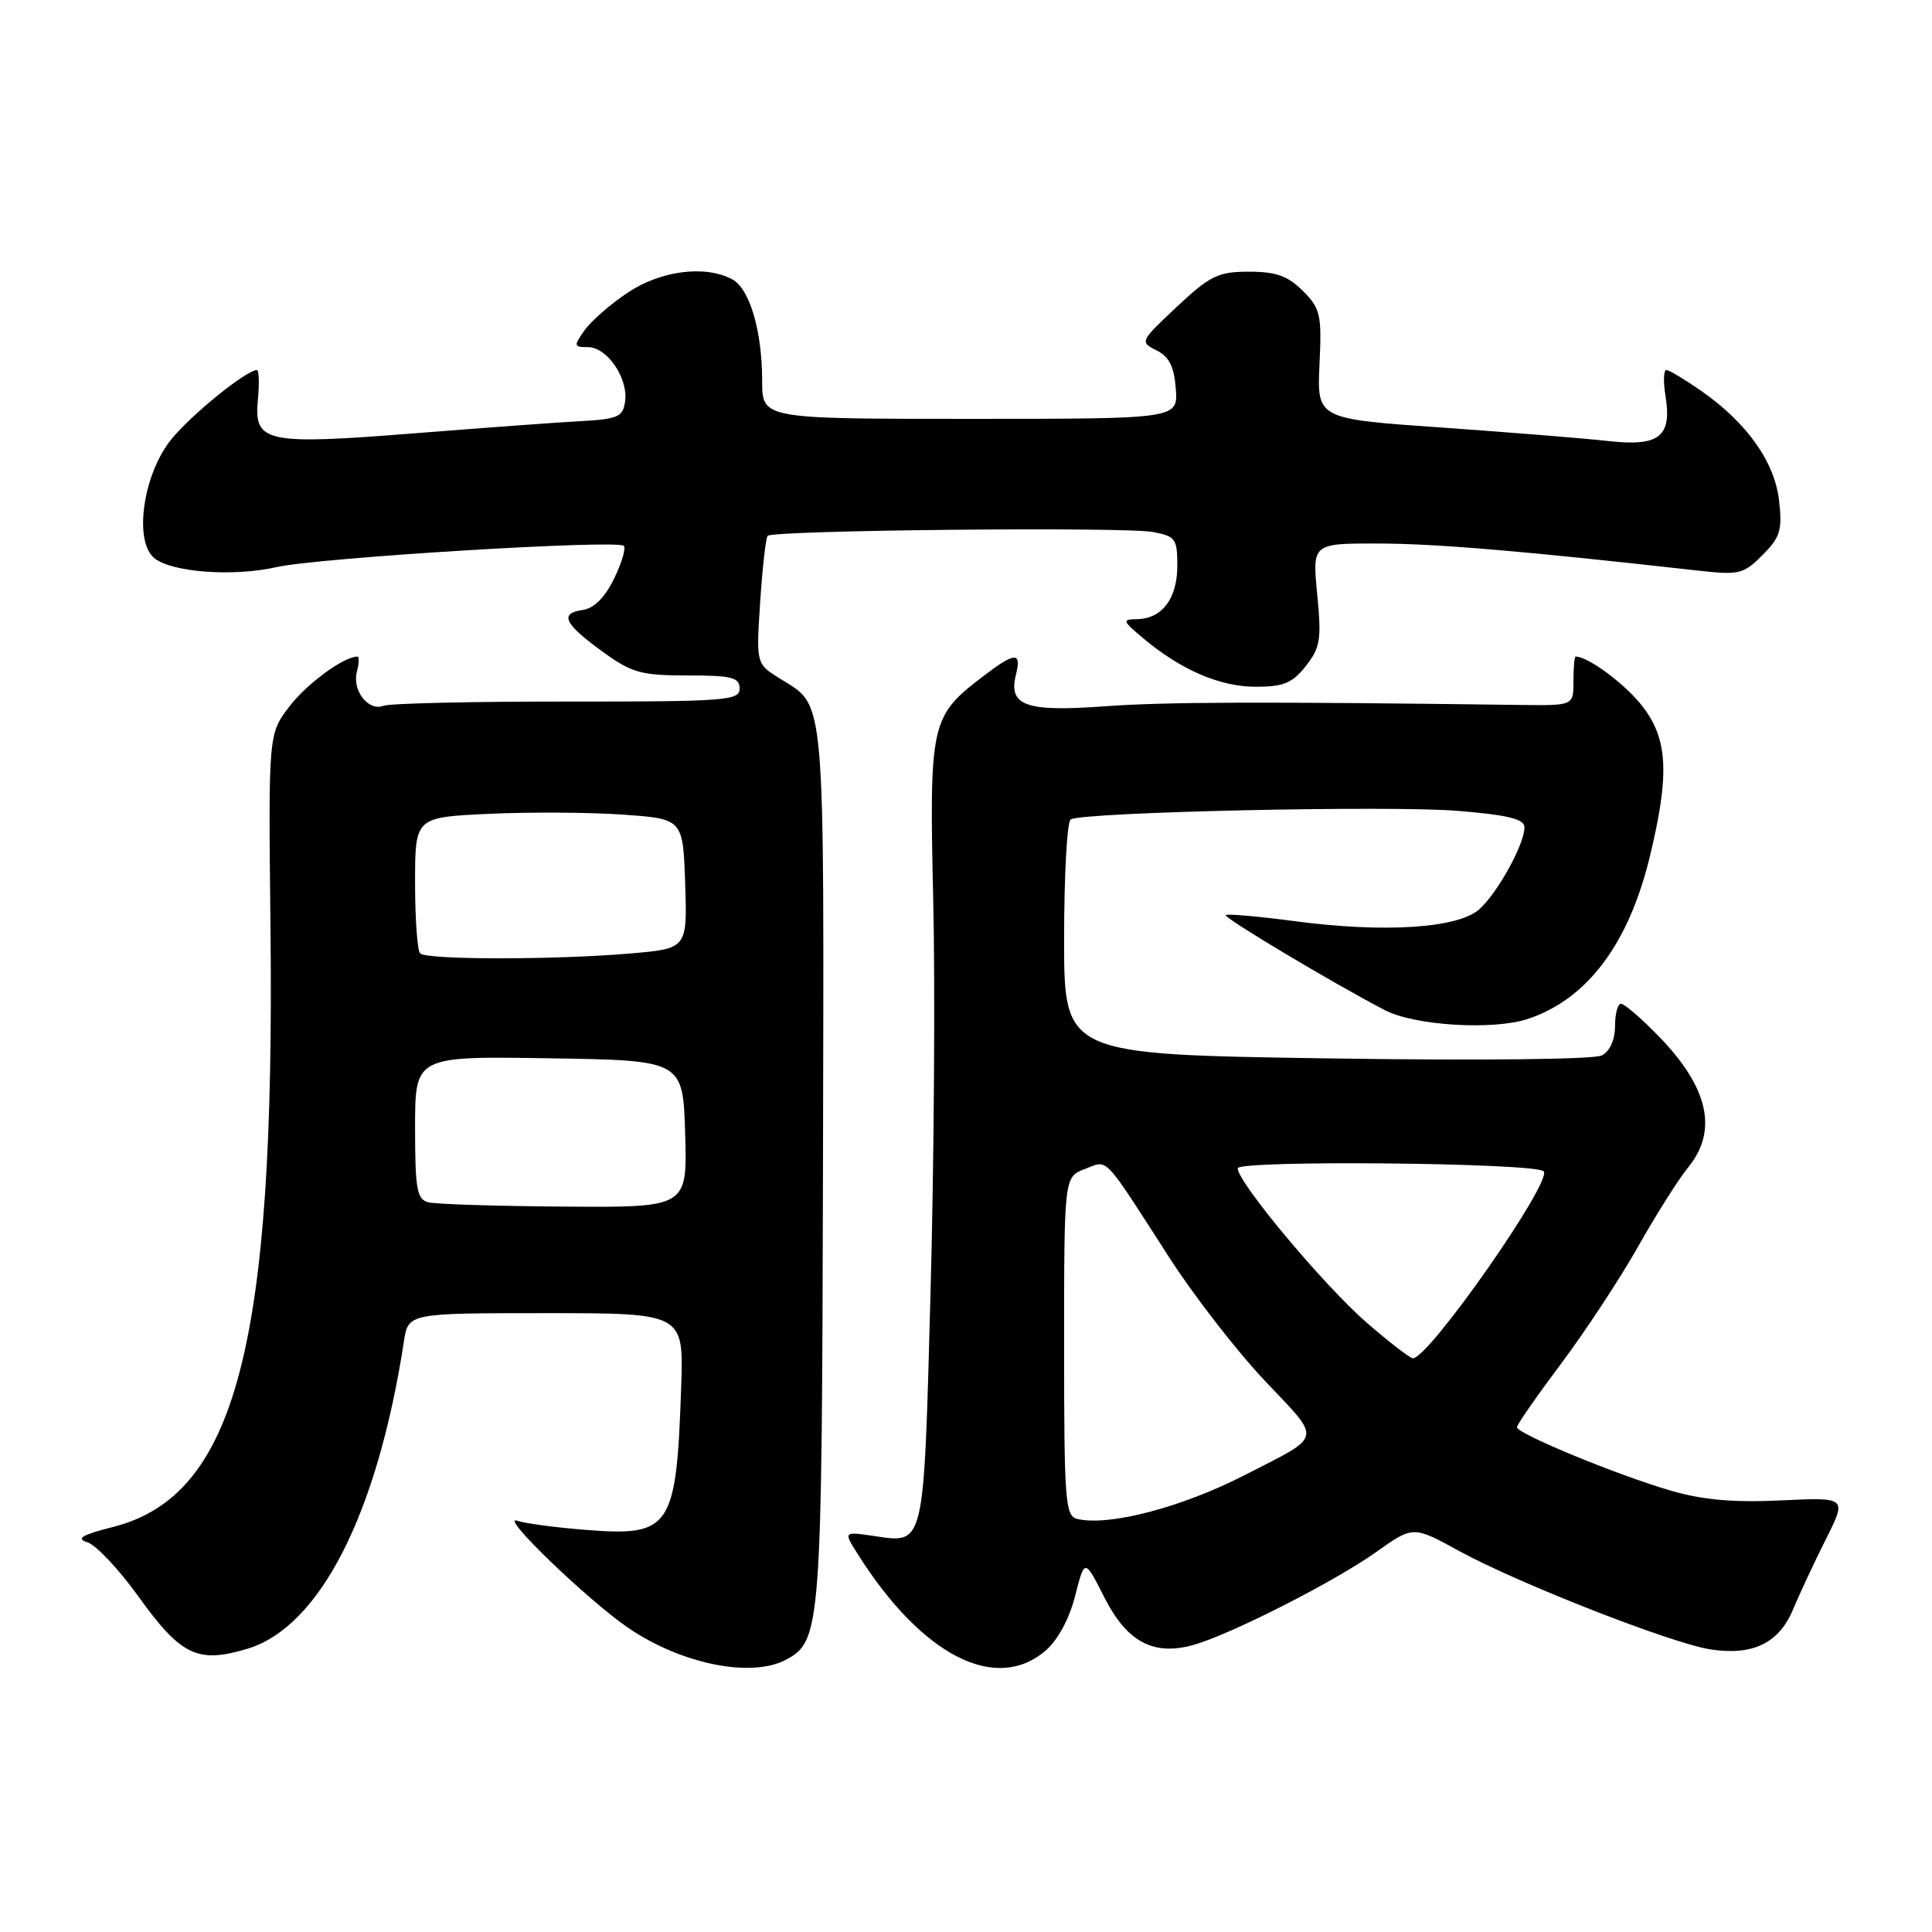 <?xml version="1.0" encoding="UTF-8" standalone="no"?>
<!DOCTYPE svg PUBLIC "-//W3C//DTD SVG 1.1//EN" "http://www.w3.org/Graphics/SVG/1.1/DTD/svg11.dtd" >
<svg xmlns="http://www.w3.org/2000/svg" xmlns:xlink="http://www.w3.org/1999/xlink" version="1.1" viewBox="0 0 256 256">
 <g >
 <path fill="currentColor"
d=" M 104.15 219.92 C 108.79 217.44 108.91 215.88 109.05 154.26 C 109.19 91.00 109.43 93.71 103.35 89.92 C 100.19 87.96 100.19 87.96 100.73 79.73 C 101.03 75.20 101.47 71.28 101.72 71.00 C 102.38 70.25 148.98 69.79 152.75 70.49 C 155.76 71.05 156.00 71.38 156.00 74.97 C 156.00 79.31 153.99 81.98 150.68 82.04 C 148.65 82.07 148.71 82.25 151.50 84.59 C 156.48 88.77 161.66 91.00 166.39 91.00 C 170.07 91.00 171.24 90.52 173.03 88.25 C 174.95 85.81 175.12 84.74 174.54 78.75 C 173.88 72.00 173.88 72.00 182.69 72.02 C 190.39 72.04 201.95 73.02 224.66 75.57 C 230.47 76.23 230.98 76.11 233.53 73.56 C 235.89 71.20 236.18 70.27 235.74 66.35 C 235.16 61.20 231.47 56.01 225.40 51.78 C 223.26 50.29 221.19 49.05 220.81 49.03 C 220.43 49.01 220.38 50.57 220.69 52.49 C 221.56 57.86 219.86 59.20 213.10 58.44 C 210.02 58.09 200.08 57.29 191.00 56.65 C 174.51 55.50 174.51 55.50 174.84 48.29 C 175.15 41.68 174.97 40.88 172.63 38.54 C 170.65 36.56 169.08 36.00 165.50 36.00 C 161.42 36.00 160.36 36.51 155.94 40.65 C 151.06 45.22 151.01 45.32 153.24 46.42 C 154.92 47.26 155.58 48.56 155.80 51.52 C 156.09 55.50 156.09 55.50 128.55 55.50 C 101.00 55.50 101.00 55.50 100.99 50.50 C 100.99 43.84 99.34 38.25 97.02 37.01 C 93.43 35.09 87.53 35.85 83.14 38.80 C 80.85 40.33 78.28 42.58 77.43 43.80 C 75.99 45.85 76.02 46.00 77.92 46.00 C 80.45 46.00 83.26 50.12 82.83 53.19 C 82.54 55.24 81.88 55.53 77.00 55.80 C 73.97 55.96 64.08 56.69 55.00 57.41 C 35.18 58.98 33.63 58.65 34.17 52.99 C 34.38 50.79 34.32 49.01 34.03 49.03 C 32.52 49.13 25.31 54.98 22.68 58.24 C 18.96 62.85 17.70 71.67 20.43 73.94 C 22.72 75.84 30.92 76.45 36.67 75.14 C 42.14 73.90 81.80 71.47 82.66 72.33 C 82.97 72.63 82.38 74.60 81.36 76.69 C 80.14 79.19 78.71 80.61 77.19 80.83 C 74.08 81.27 74.76 82.67 79.89 86.38 C 83.72 89.16 84.96 89.50 91.10 89.50 C 96.98 89.50 98.00 89.76 98.00 91.24 C 98.00 92.83 96.18 92.97 75.15 92.96 C 62.58 92.95 51.63 93.20 50.81 93.52 C 48.81 94.29 46.64 91.50 47.29 89.01 C 47.58 87.90 47.61 87.00 47.36 87.00 C 45.55 87.00 40.63 90.61 38.33 93.63 C 35.56 97.27 35.56 97.27 35.84 122.89 C 36.45 178.30 31.24 198.16 15.02 202.32 C 10.80 203.39 10.01 203.87 11.60 204.37 C 12.73 204.73 15.77 207.96 18.34 211.54 C 23.98 219.38 26.17 220.44 32.72 218.49 C 42.36 215.63 50.00 200.66 53.52 177.75 C 54.09 174.00 54.09 174.00 72.34 174.00 C 90.59 174.00 90.59 174.00 90.26 183.75 C 89.63 202.48 88.89 203.59 77.76 202.73 C 73.77 202.42 69.60 201.87 68.50 201.50 C 66.15 200.73 77.83 211.98 83.20 215.67 C 90.25 220.50 99.55 222.38 104.15 219.92 Z  M 138.54 218.72 C 140.17 217.32 141.69 214.50 142.46 211.47 C 143.72 206.51 143.72 206.51 146.32 211.64 C 149.34 217.60 152.87 219.47 158.22 217.94 C 163.20 216.51 176.89 209.54 182.37 205.64 C 187.25 202.17 187.25 202.17 193.37 205.53 C 201.13 209.78 221.40 217.72 226.57 218.54 C 232.21 219.43 235.72 217.75 237.58 213.27 C 238.45 211.20 240.41 207.00 241.94 203.95 C 244.73 198.40 244.73 198.40 236.02 198.81 C 229.72 199.11 225.67 198.76 221.40 197.52 C 214.33 195.47 201.00 189.97 201.00 189.11 C 201.00 188.78 203.64 184.98 206.87 180.67 C 210.09 176.37 214.68 169.39 217.06 165.17 C 219.44 160.95 222.43 156.23 223.70 154.67 C 227.68 149.78 226.38 144.06 219.73 137.25 C 217.45 134.91 215.23 133.00 214.79 133.00 C 214.36 133.00 214.00 134.33 214.00 135.96 C 214.00 137.77 213.32 139.29 212.25 139.85 C 211.23 140.38 196.06 140.55 175.75 140.24 C 141.00 139.71 141.00 139.71 141.00 124.41 C 141.00 116.00 141.39 108.88 141.87 108.58 C 143.45 107.60 184.34 106.70 193.25 107.45 C 199.89 108.00 202.00 108.53 202.00 109.63 C 202.00 111.85 198.47 118.27 196.03 120.47 C 193.22 123.01 183.43 123.64 171.49 122.05 C 166.69 121.42 162.61 121.06 162.41 121.25 C 162.08 121.58 176.53 130.22 183.50 133.85 C 187.42 135.90 197.83 136.54 202.43 135.02 C 210.30 132.42 215.82 125.08 218.62 113.46 C 221.23 102.67 221.01 98.01 217.70 93.67 C 215.46 90.73 210.47 87.00 208.79 87.00 C 208.62 87.00 208.49 88.46 208.49 90.25 C 208.50 93.50 208.50 93.50 201.50 93.41 C 167.24 92.96 154.37 93.00 146.36 93.59 C 135.90 94.35 133.58 93.52 134.62 89.39 C 135.38 86.33 134.50 86.38 130.26 89.62 C 123.31 94.92 123.12 95.74 123.66 119.37 C 123.93 130.99 123.76 154.36 123.30 171.30 C 122.37 205.49 122.60 204.52 115.63 203.50 C 111.76 202.94 111.76 202.94 113.72 206.03 C 122.18 219.38 131.96 224.38 138.54 218.72 Z  M 56.75 159.31 C 55.24 158.92 55.00 157.56 55.00 149.40 C 55.00 139.95 55.00 139.95 72.75 140.23 C 90.50 140.50 90.50 140.50 90.79 150.25 C 91.07 160.00 91.07 160.00 74.79 159.88 C 65.83 159.82 57.71 159.56 56.75 159.31 Z  M 55.67 126.33 C 55.30 125.97 55.00 121.76 55.00 116.98 C 55.00 108.29 55.00 108.29 64.75 107.84 C 70.11 107.59 78.10 107.63 82.50 107.94 C 90.50 108.50 90.50 108.50 90.79 117.10 C 91.07 125.70 91.07 125.70 83.39 126.35 C 73.38 127.20 56.52 127.19 55.67 126.33 Z  M 142.75 201.27 C 141.15 200.89 141.00 198.96 141.00 178.40 C 141.00 155.95 141.00 155.95 143.75 154.90 C 146.90 153.70 146.02 152.78 154.93 166.62 C 158.16 171.64 163.85 178.99 167.59 182.95 C 175.22 191.03 175.42 190.07 164.97 195.44 C 156.67 199.71 146.93 202.27 142.75 201.27 Z  M 181.06 175.23 C 175.41 170.31 164.00 156.66 164.00 154.81 C 164.00 153.69 203.40 154.07 204.54 155.20 C 205.79 156.46 189.29 180.05 187.21 179.98 C 186.82 179.96 184.05 177.82 181.06 175.23 Z "/>
</g>
</svg>